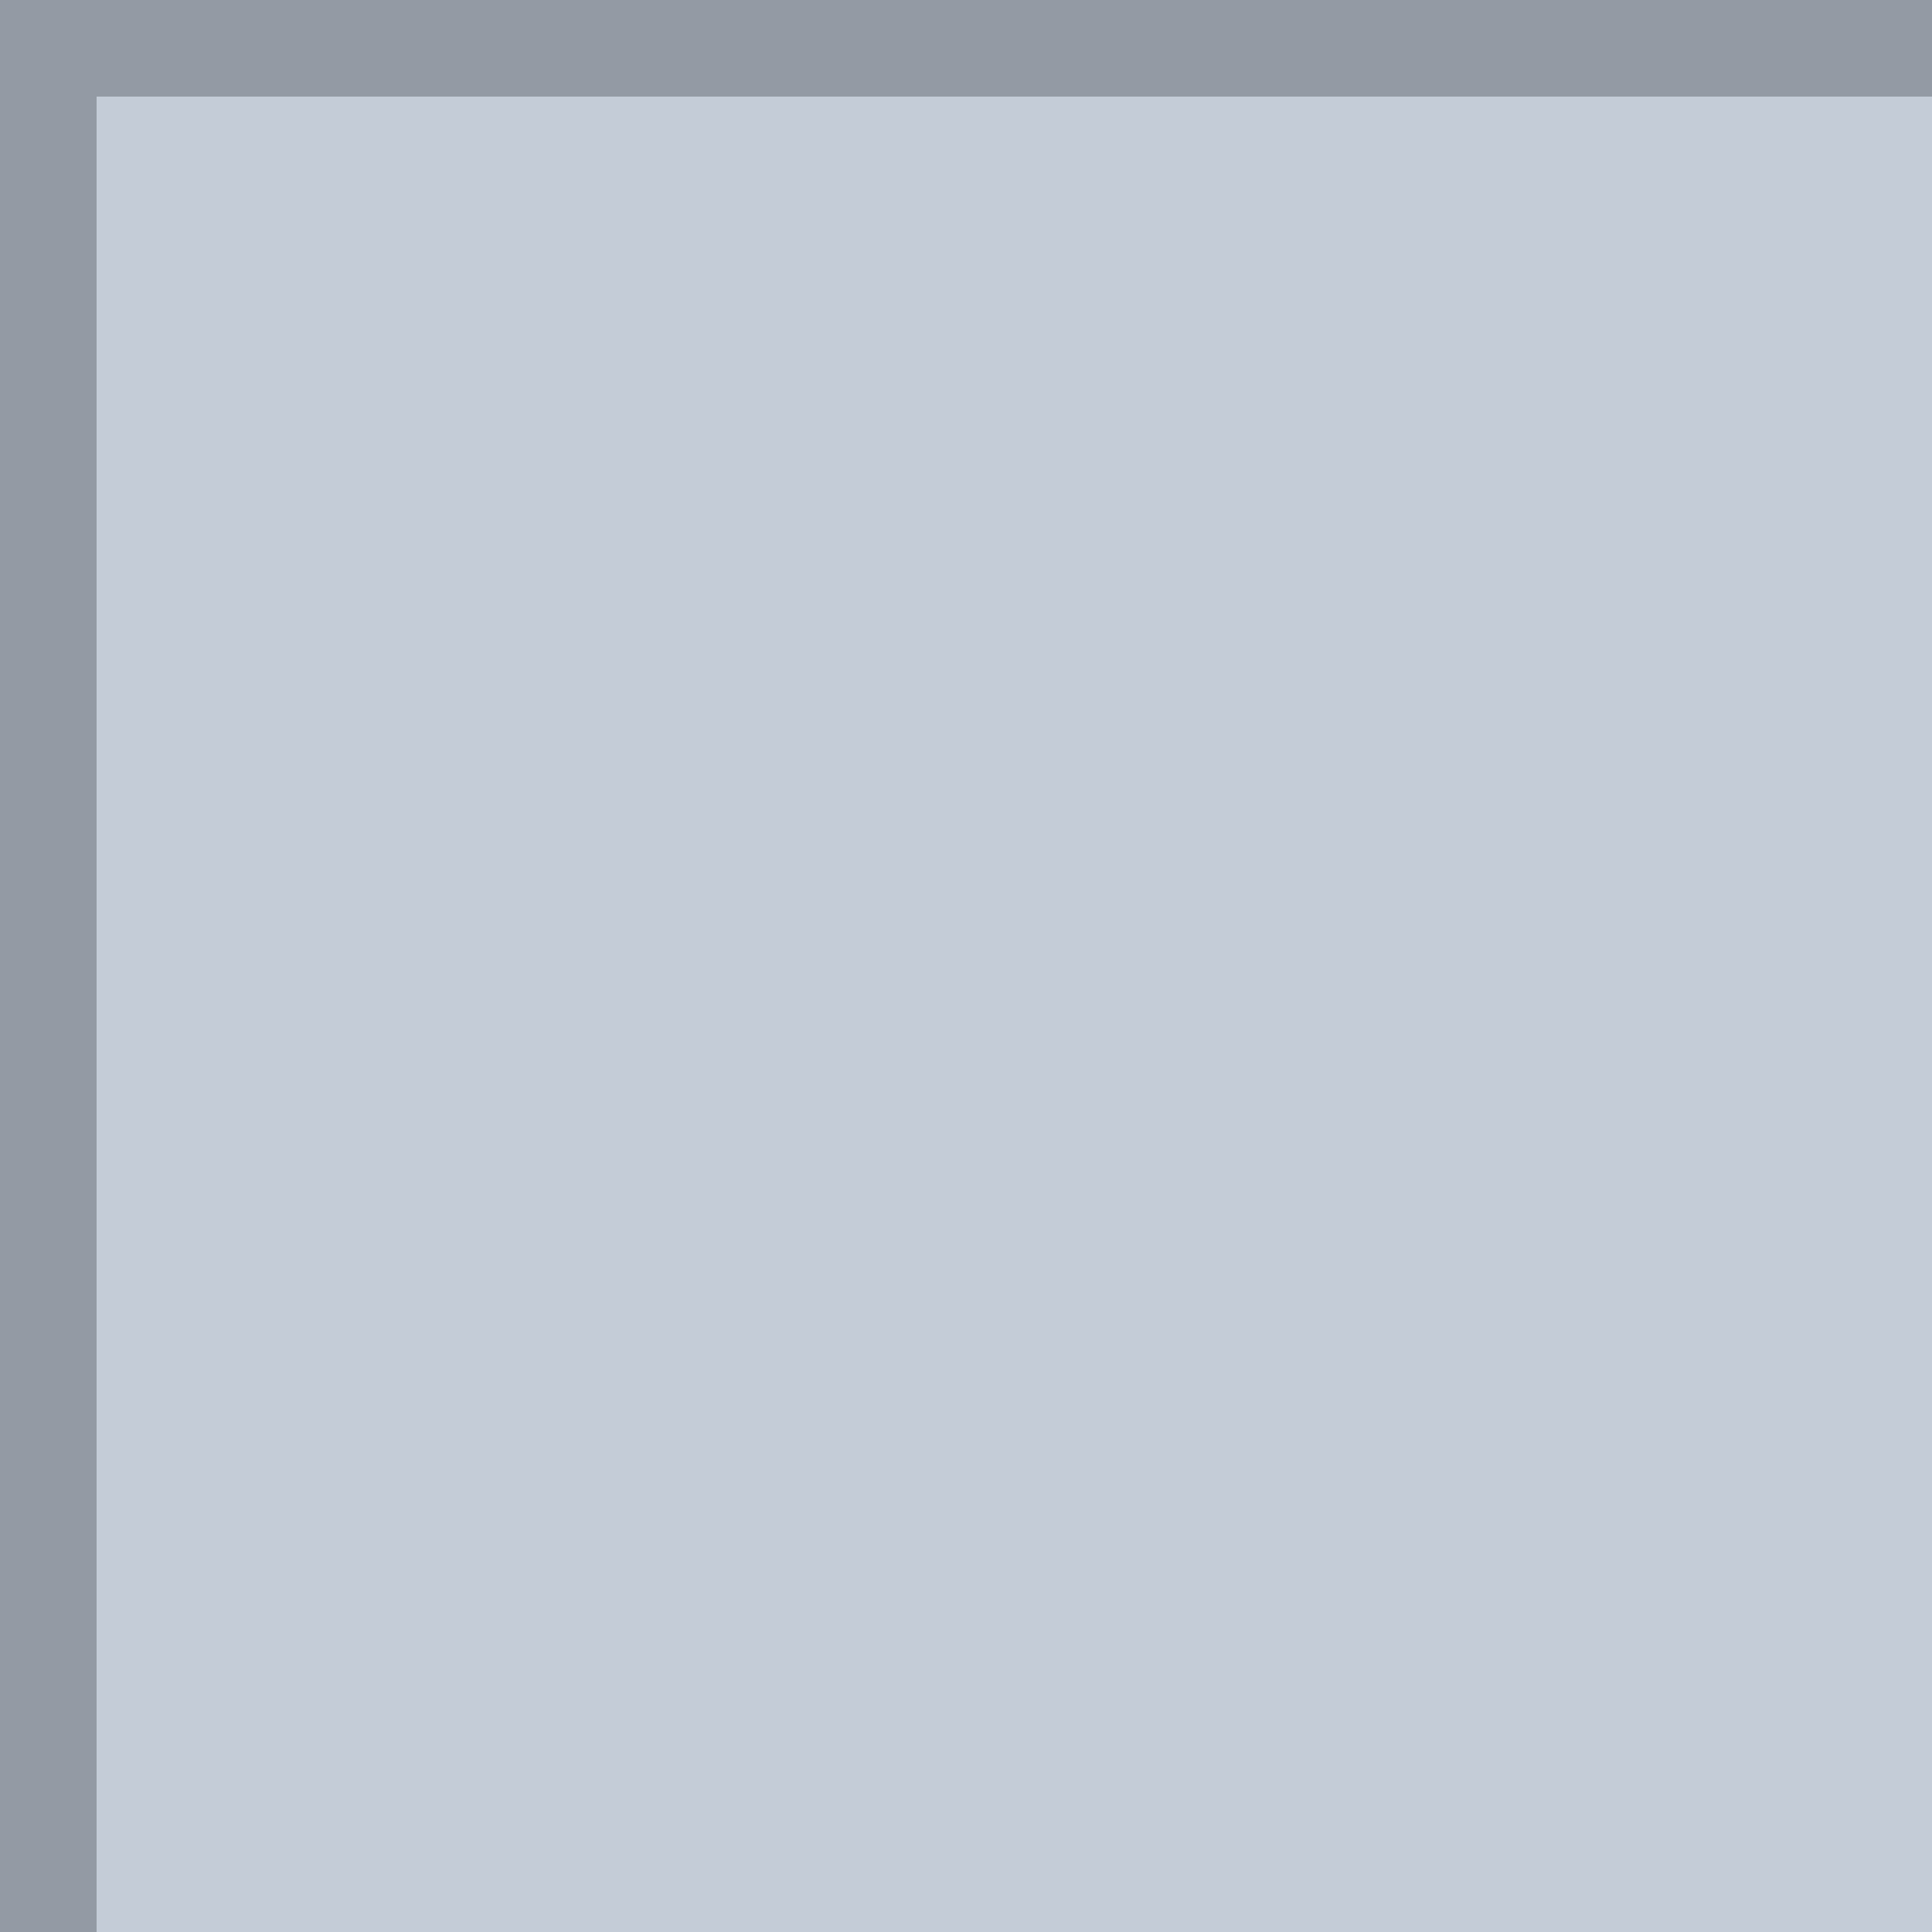 <svg width="100" height="100" viewBox="0 0 100 100" fill="none" xmlns="http://www.w3.org/2000/svg">
<rect width="100" height="100" fill="#C4CCD7"/>
<rect width="100" height="5" fill="#939AA4"/>
<rect y="100" width="100" height="5" transform="rotate(-90 0 100)" fill="#939AA4"/>
</svg>
